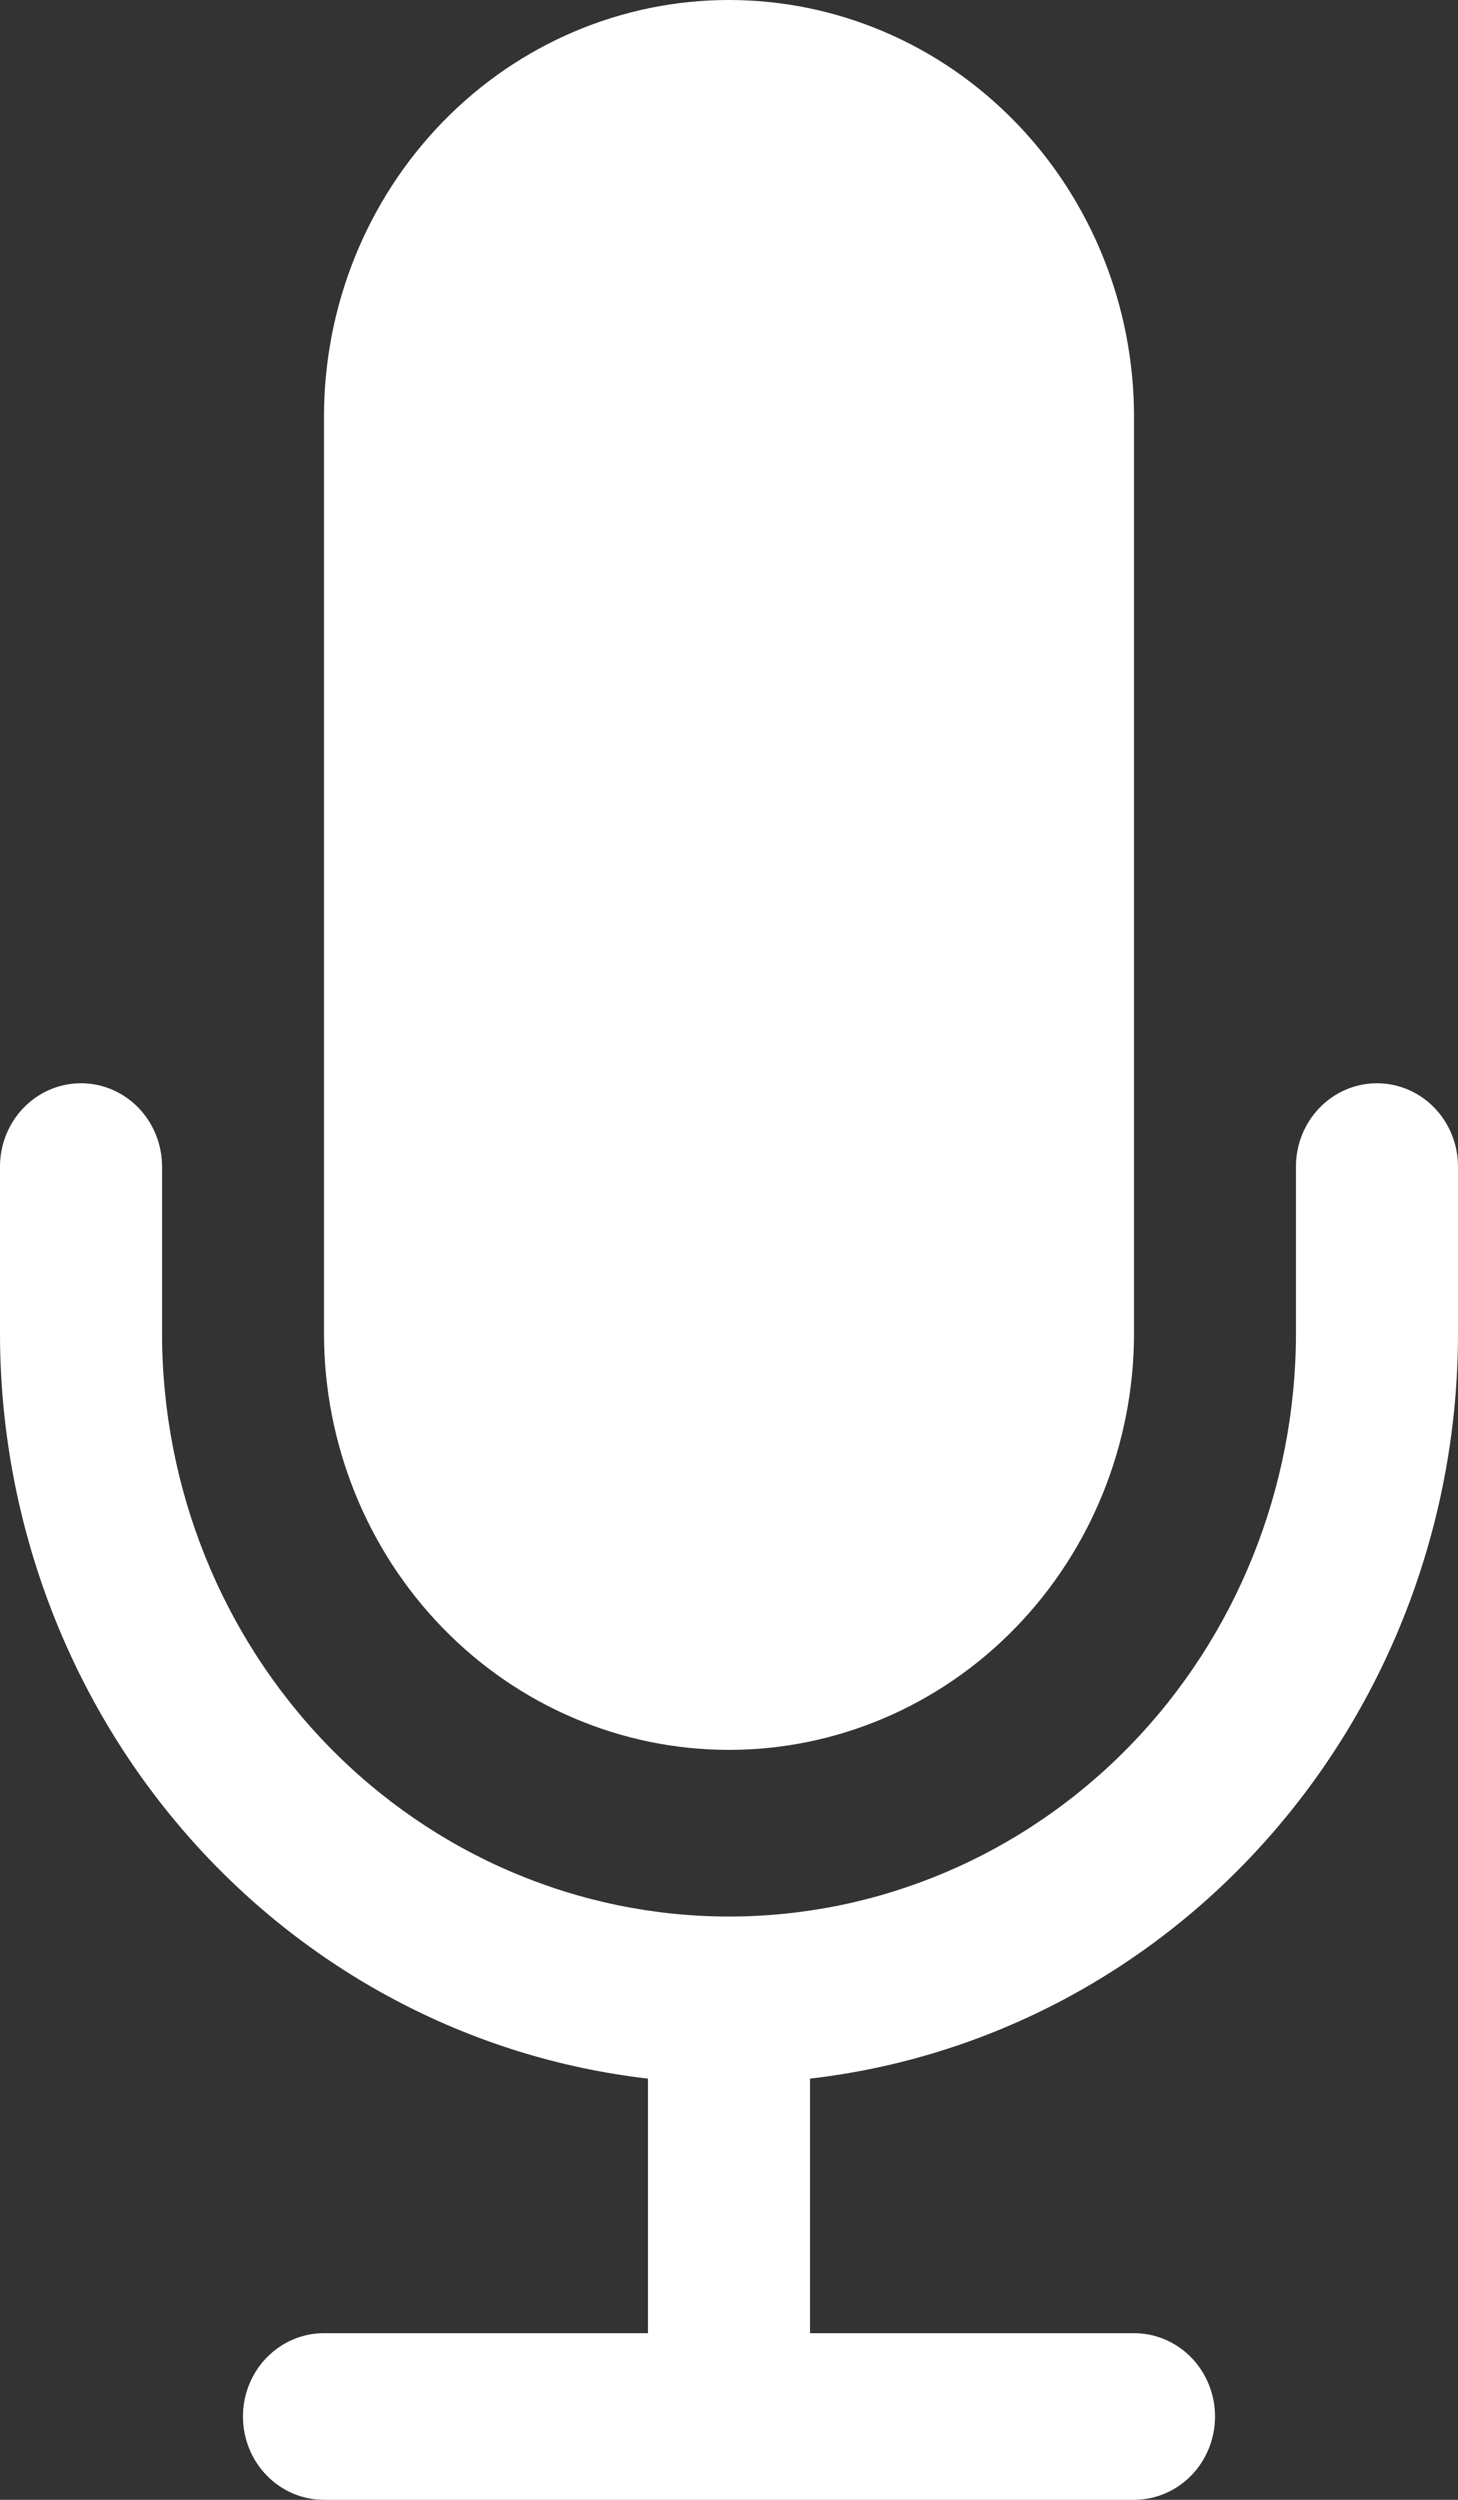 <svg width="14" height="24" viewBox="0 0 14 24" fill="none" xmlns="http://www.w3.org/2000/svg">
<rect x="0" y="0" width="14" height="24" fill="#333333" stroke="none"/>
<g clip-path="url(#clip0_0_200)">
<path d="M3.111 4C3.111 2.939 3.521 1.922 4.25 1.172C4.979 0.421 5.969 0 7 0C8.031 0 9.021 0.421 9.75 1.172C10.479 1.922 10.889 2.939 10.889 4V12.8C10.889 13.861 10.479 14.878 9.75 15.628C9.021 16.379 8.031 16.8 7 16.8C5.969 16.8 4.979 16.379 4.25 15.628C3.521 14.878 3.111 13.861 3.111 12.8V4ZM0.778 10.4C0.984 10.4 1.182 10.484 1.328 10.634C1.474 10.784 1.556 10.988 1.556 11.2V12.8C1.556 14.285 2.129 15.71 3.15 16.76C4.171 17.81 5.556 18.4 7 18.4C8.444 18.4 9.829 17.81 10.85 16.76C11.871 15.71 12.444 14.285 12.444 12.8V11.2C12.444 10.988 12.526 10.784 12.672 10.634C12.818 10.484 13.016 10.4 13.222 10.4C13.428 10.4 13.626 10.484 13.772 10.634C13.918 10.784 14 10.988 14 11.2V12.8C14 14.571 13.365 16.28 12.217 17.6C11.07 18.921 9.489 19.759 7.778 19.956V22.4H10.889C11.095 22.4 11.293 22.484 11.439 22.634C11.585 22.784 11.667 22.988 11.667 23.2C11.667 23.412 11.585 23.616 11.439 23.766C11.293 23.916 11.095 24 10.889 24H3.111C2.905 24 2.707 23.916 2.561 23.766C2.415 23.616 2.333 23.412 2.333 23.2C2.333 22.988 2.415 22.784 2.561 22.634C2.707 22.484 2.905 22.4 3.111 22.4H6.222V19.956C4.511 19.759 2.93 18.921 1.782 17.6C0.635 16.28 2.50726e-05 14.571 0 12.8V11.2C0 10.988 0.082 10.784 0.228 10.634C0.374 10.484 0.571 10.4 0.778 10.4Z" fill="white"/>
</g>
<defs>
<clipPath id="clip0_0_200">
<rect width="14" height="24" fill="white"/>
</clipPath>
</defs>
</svg>
